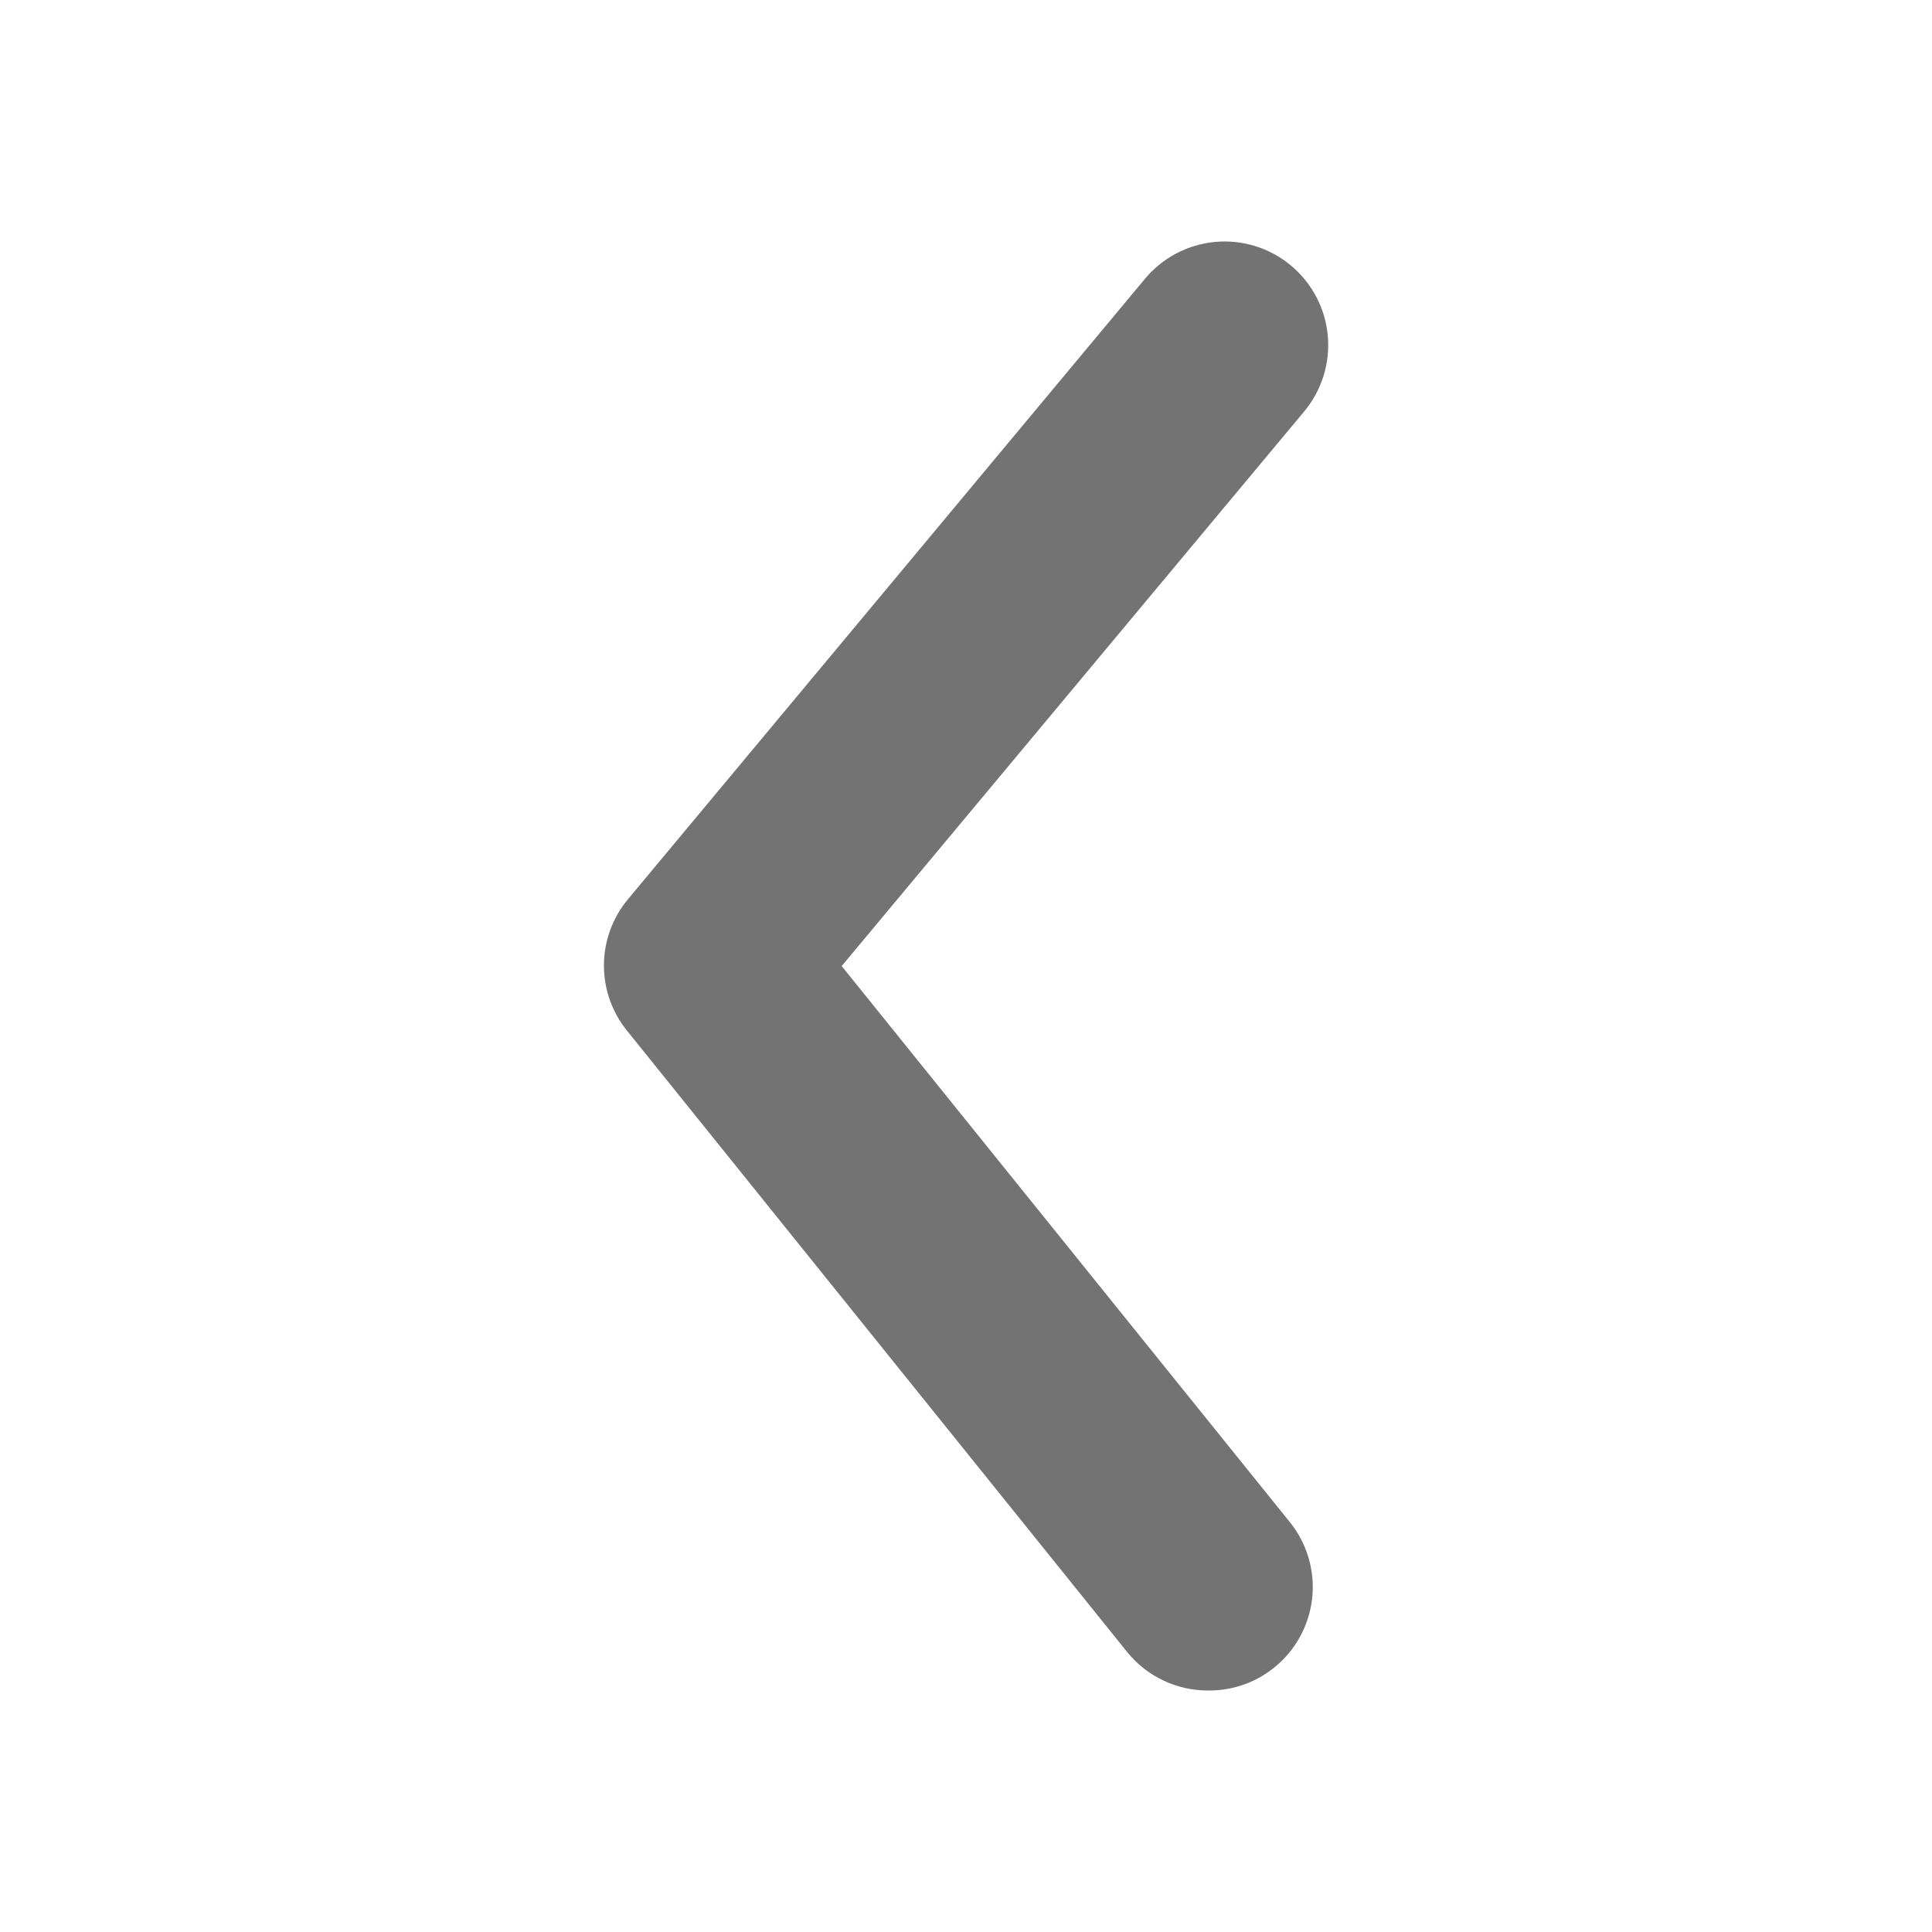<svg width="32" height="32" viewBox="0 0 32 32" fill="none" xmlns="http://www.w3.org/2000/svg">
<path d="M20.009 28C19.753 28.001 19.5 27.944 19.269 27.834C19.037 27.725 18.833 27.564 18.672 27.366L10.393 17.081C10.141 16.774 10.003 16.39 10.003 15.992C10.003 15.595 10.141 15.211 10.393 14.904L18.963 4.619C19.254 4.269 19.672 4.049 20.126 4.007C20.579 3.965 21.03 4.105 21.38 4.396C21.73 4.687 21.951 5.105 21.992 5.559C22.034 6.012 21.894 6.463 21.603 6.813L13.941 16.001L21.346 25.189C21.556 25.44 21.689 25.747 21.73 26.072C21.771 26.396 21.718 26.726 21.577 27.022C21.436 27.318 21.214 27.567 20.936 27.74C20.658 27.914 20.337 28.004 20.009 28Z" fill="#737373"/>
</svg>
